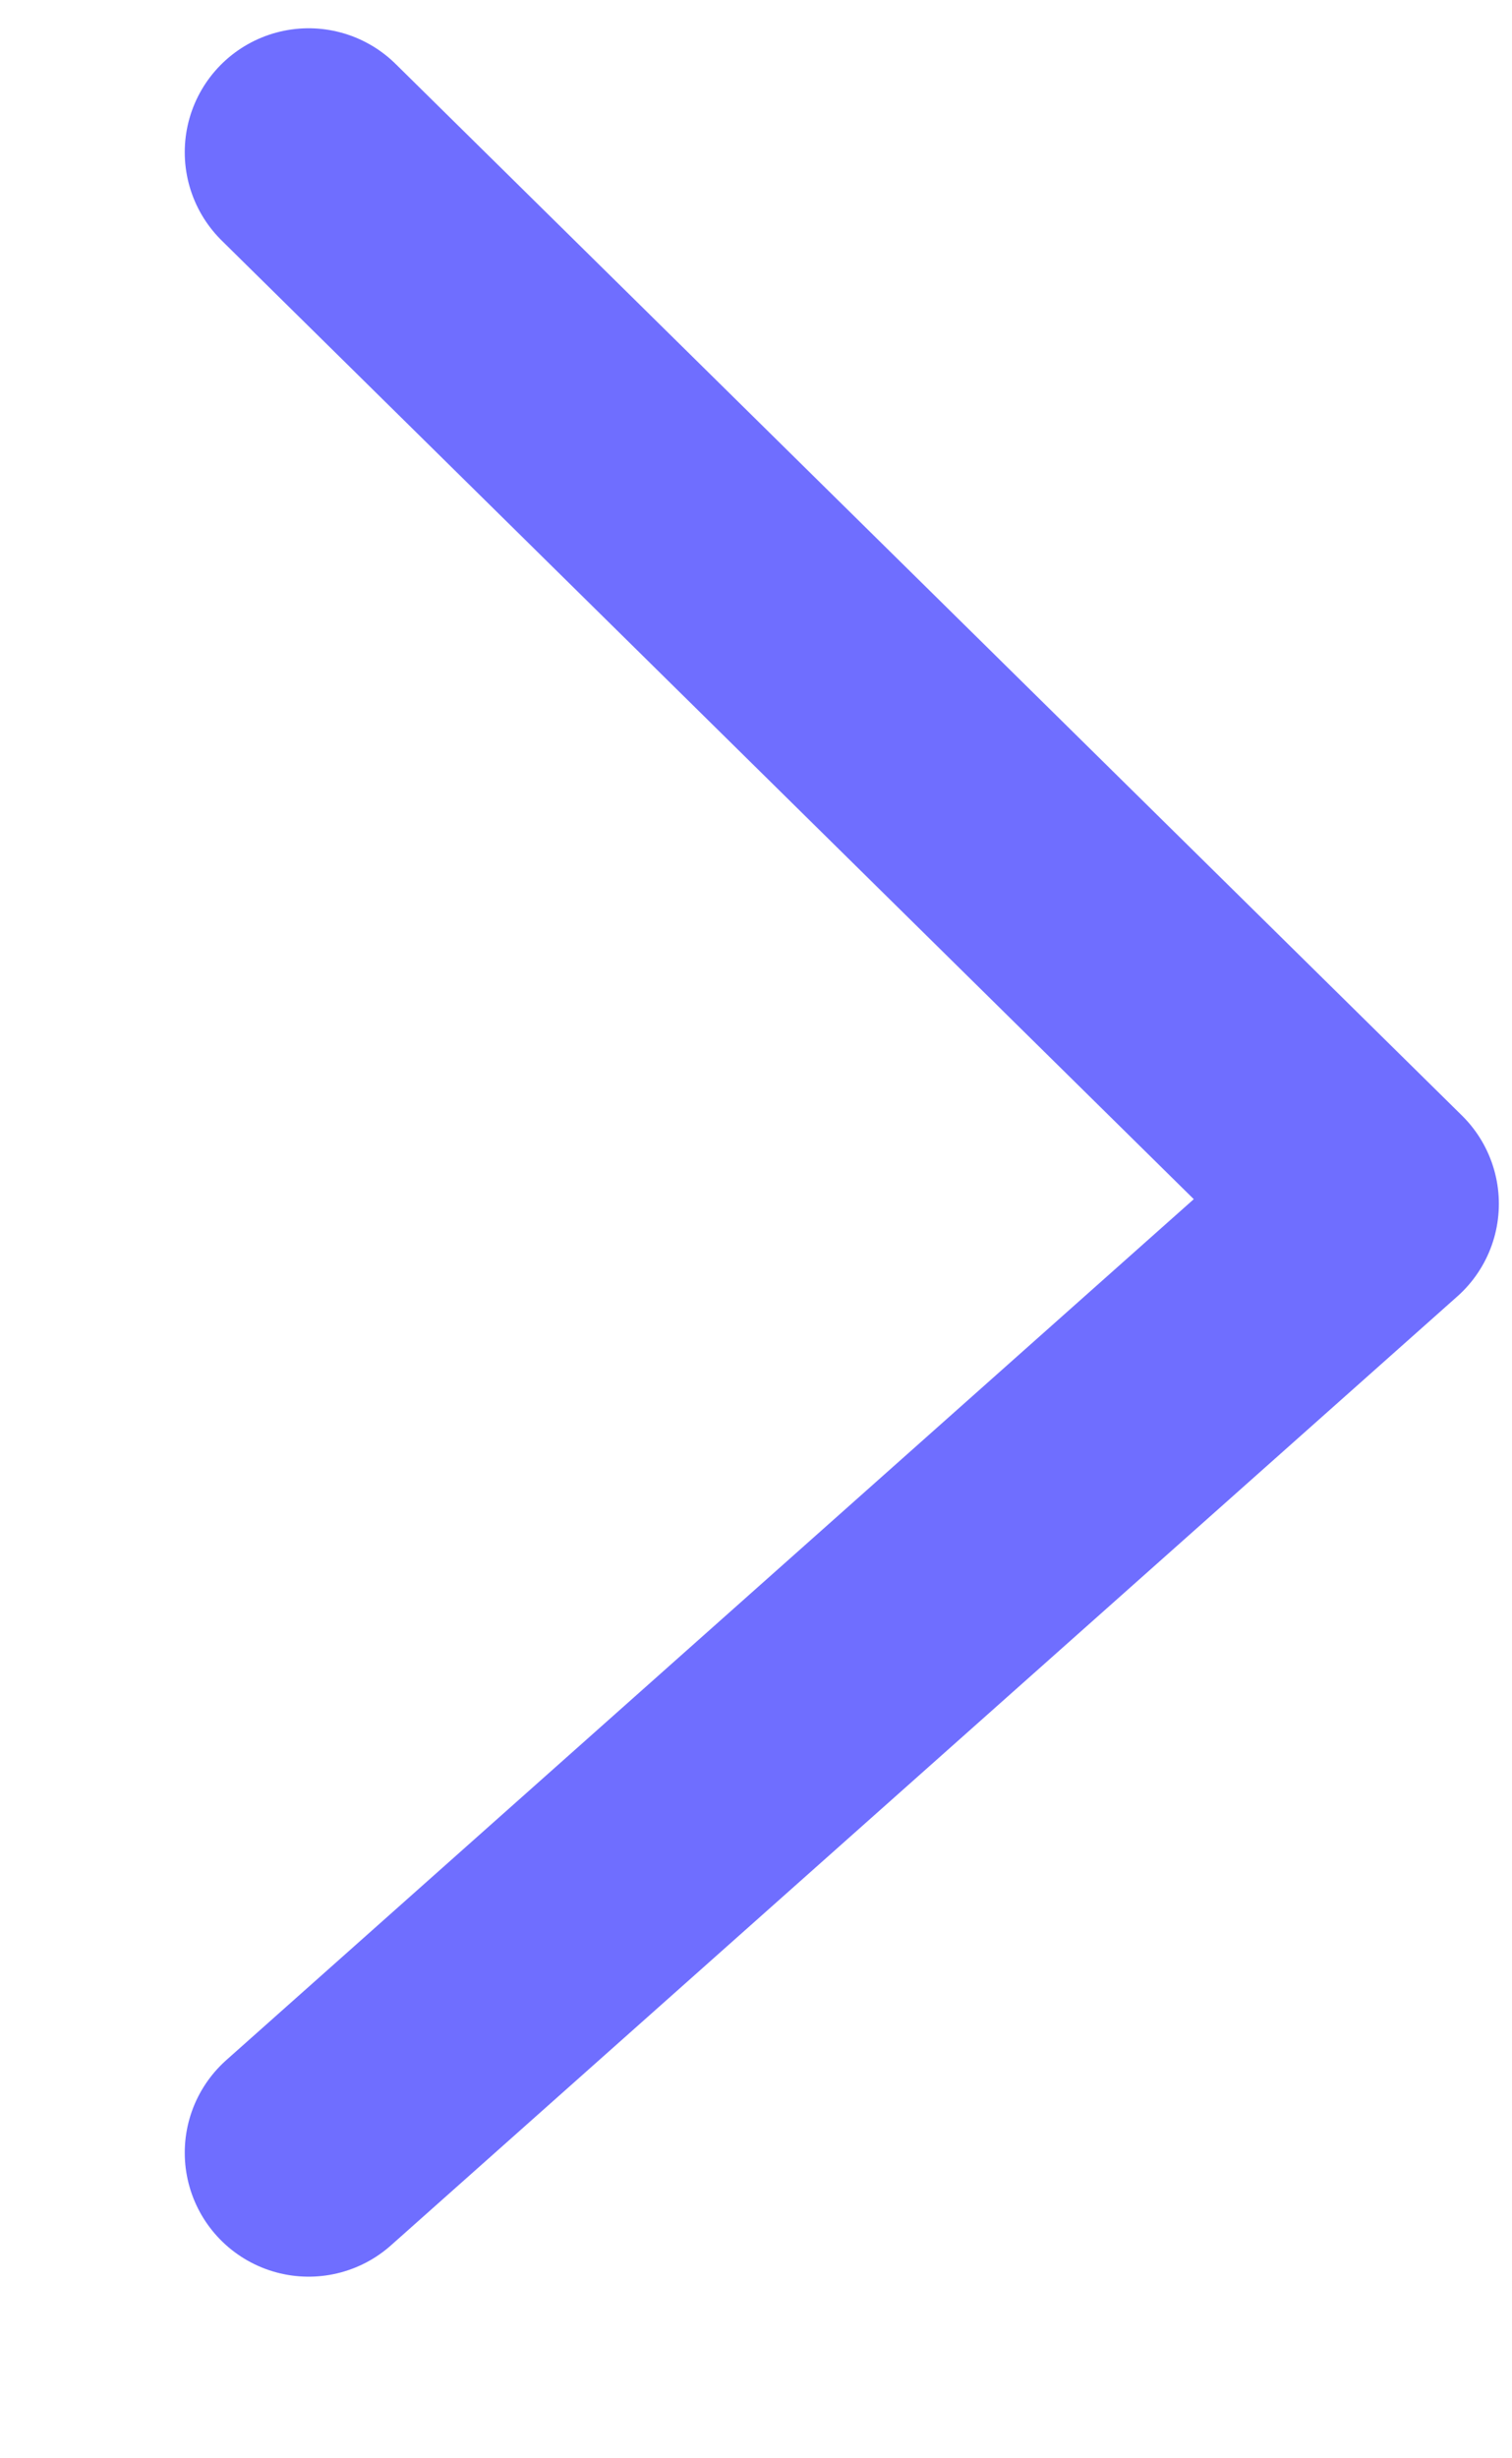 <svg width="8" height="13" viewBox="0 0 8 13" fill="none" xmlns="http://www.w3.org/2000/svg">
<path d="M1.633 11.384L7.275 6.366L1.633 0.805" stroke="#6F6EFF" stroke-width="1.311" stroke-linecap="round" stroke-linejoin="round"/>
</svg>
